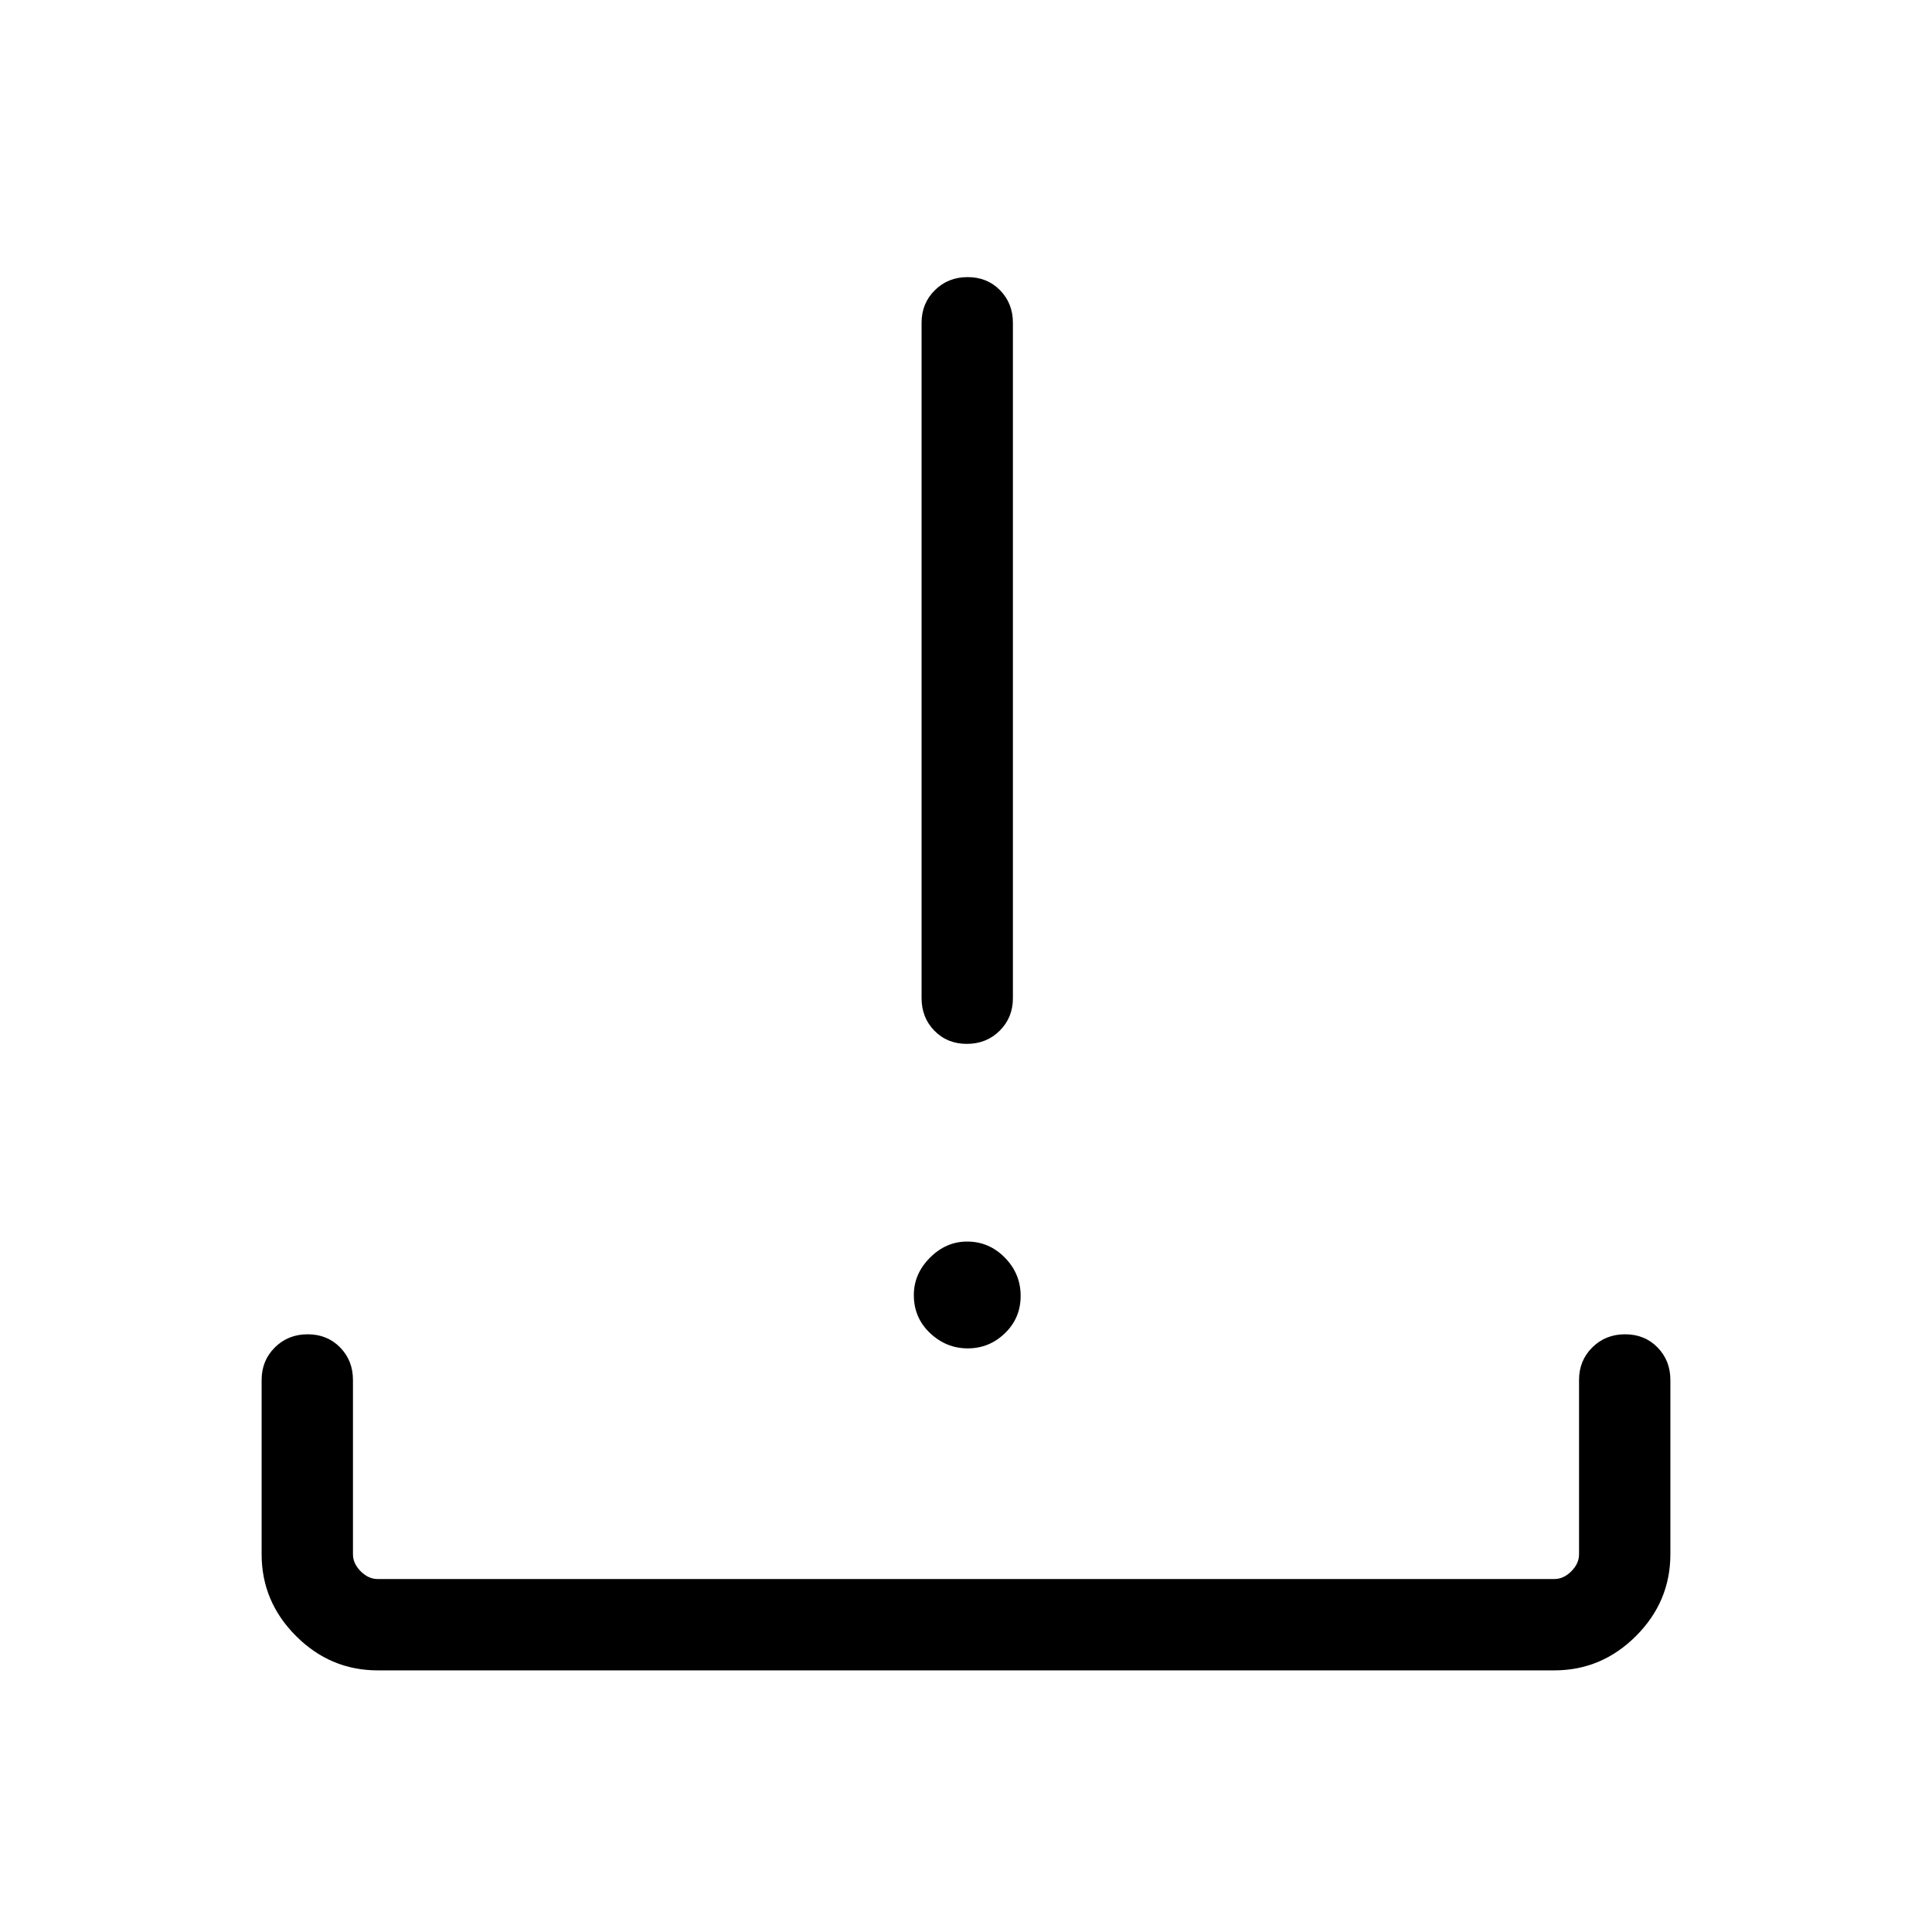 <svg xmlns="http://www.w3.org/2000/svg" width="48" height="48" viewBox="0 -960 960 960"><path d="M187.693-130.001q-23.529 0-40.611-17.081-17.081-17.082-17.081-40.611v-86.615q0-9.644 6.58-16.168 6.58-6.524 16.307-6.524 9.727 0 16.112 6.524 6.384 6.524 6.384 16.168v86.615q0 4.616 3.847 8.462 3.846 3.847 8.462 3.847h584.614q4.616 0 8.462-3.847 3.847-3.846 3.847-8.462v-86.615q0-9.644 6.58-16.168 6.58-6.524 16.307-6.524 9.727 0 16.112 6.524 6.384 6.524 6.384 16.168v86.615q0 23.529-17.081 40.611-17.082 17.081-40.611 17.081H187.693ZM480.862-290q-10.708 0-18.746-7.617-8.039-7.616-8.039-18.874 0-10.509 7.989-18.547 7.99-8.039 18.495-8.039 10.9 0 18.746 7.991 7.847 7.992 7.847 19 0 11.009-7.793 18.547Q491.569-290 480.862-290Zm-.442-151.307q-9.727 0-16.112-6.524-6.384-6.524-6.384-16.168v-335.616q0-9.644 6.58-16.167 6.58-6.524 16.307-6.524 9.727 0 16.112 6.524 6.384 6.523 6.384 16.167v335.616q0 9.644-6.58 16.168-6.58 6.524-16.307 6.524Z"/></svg>